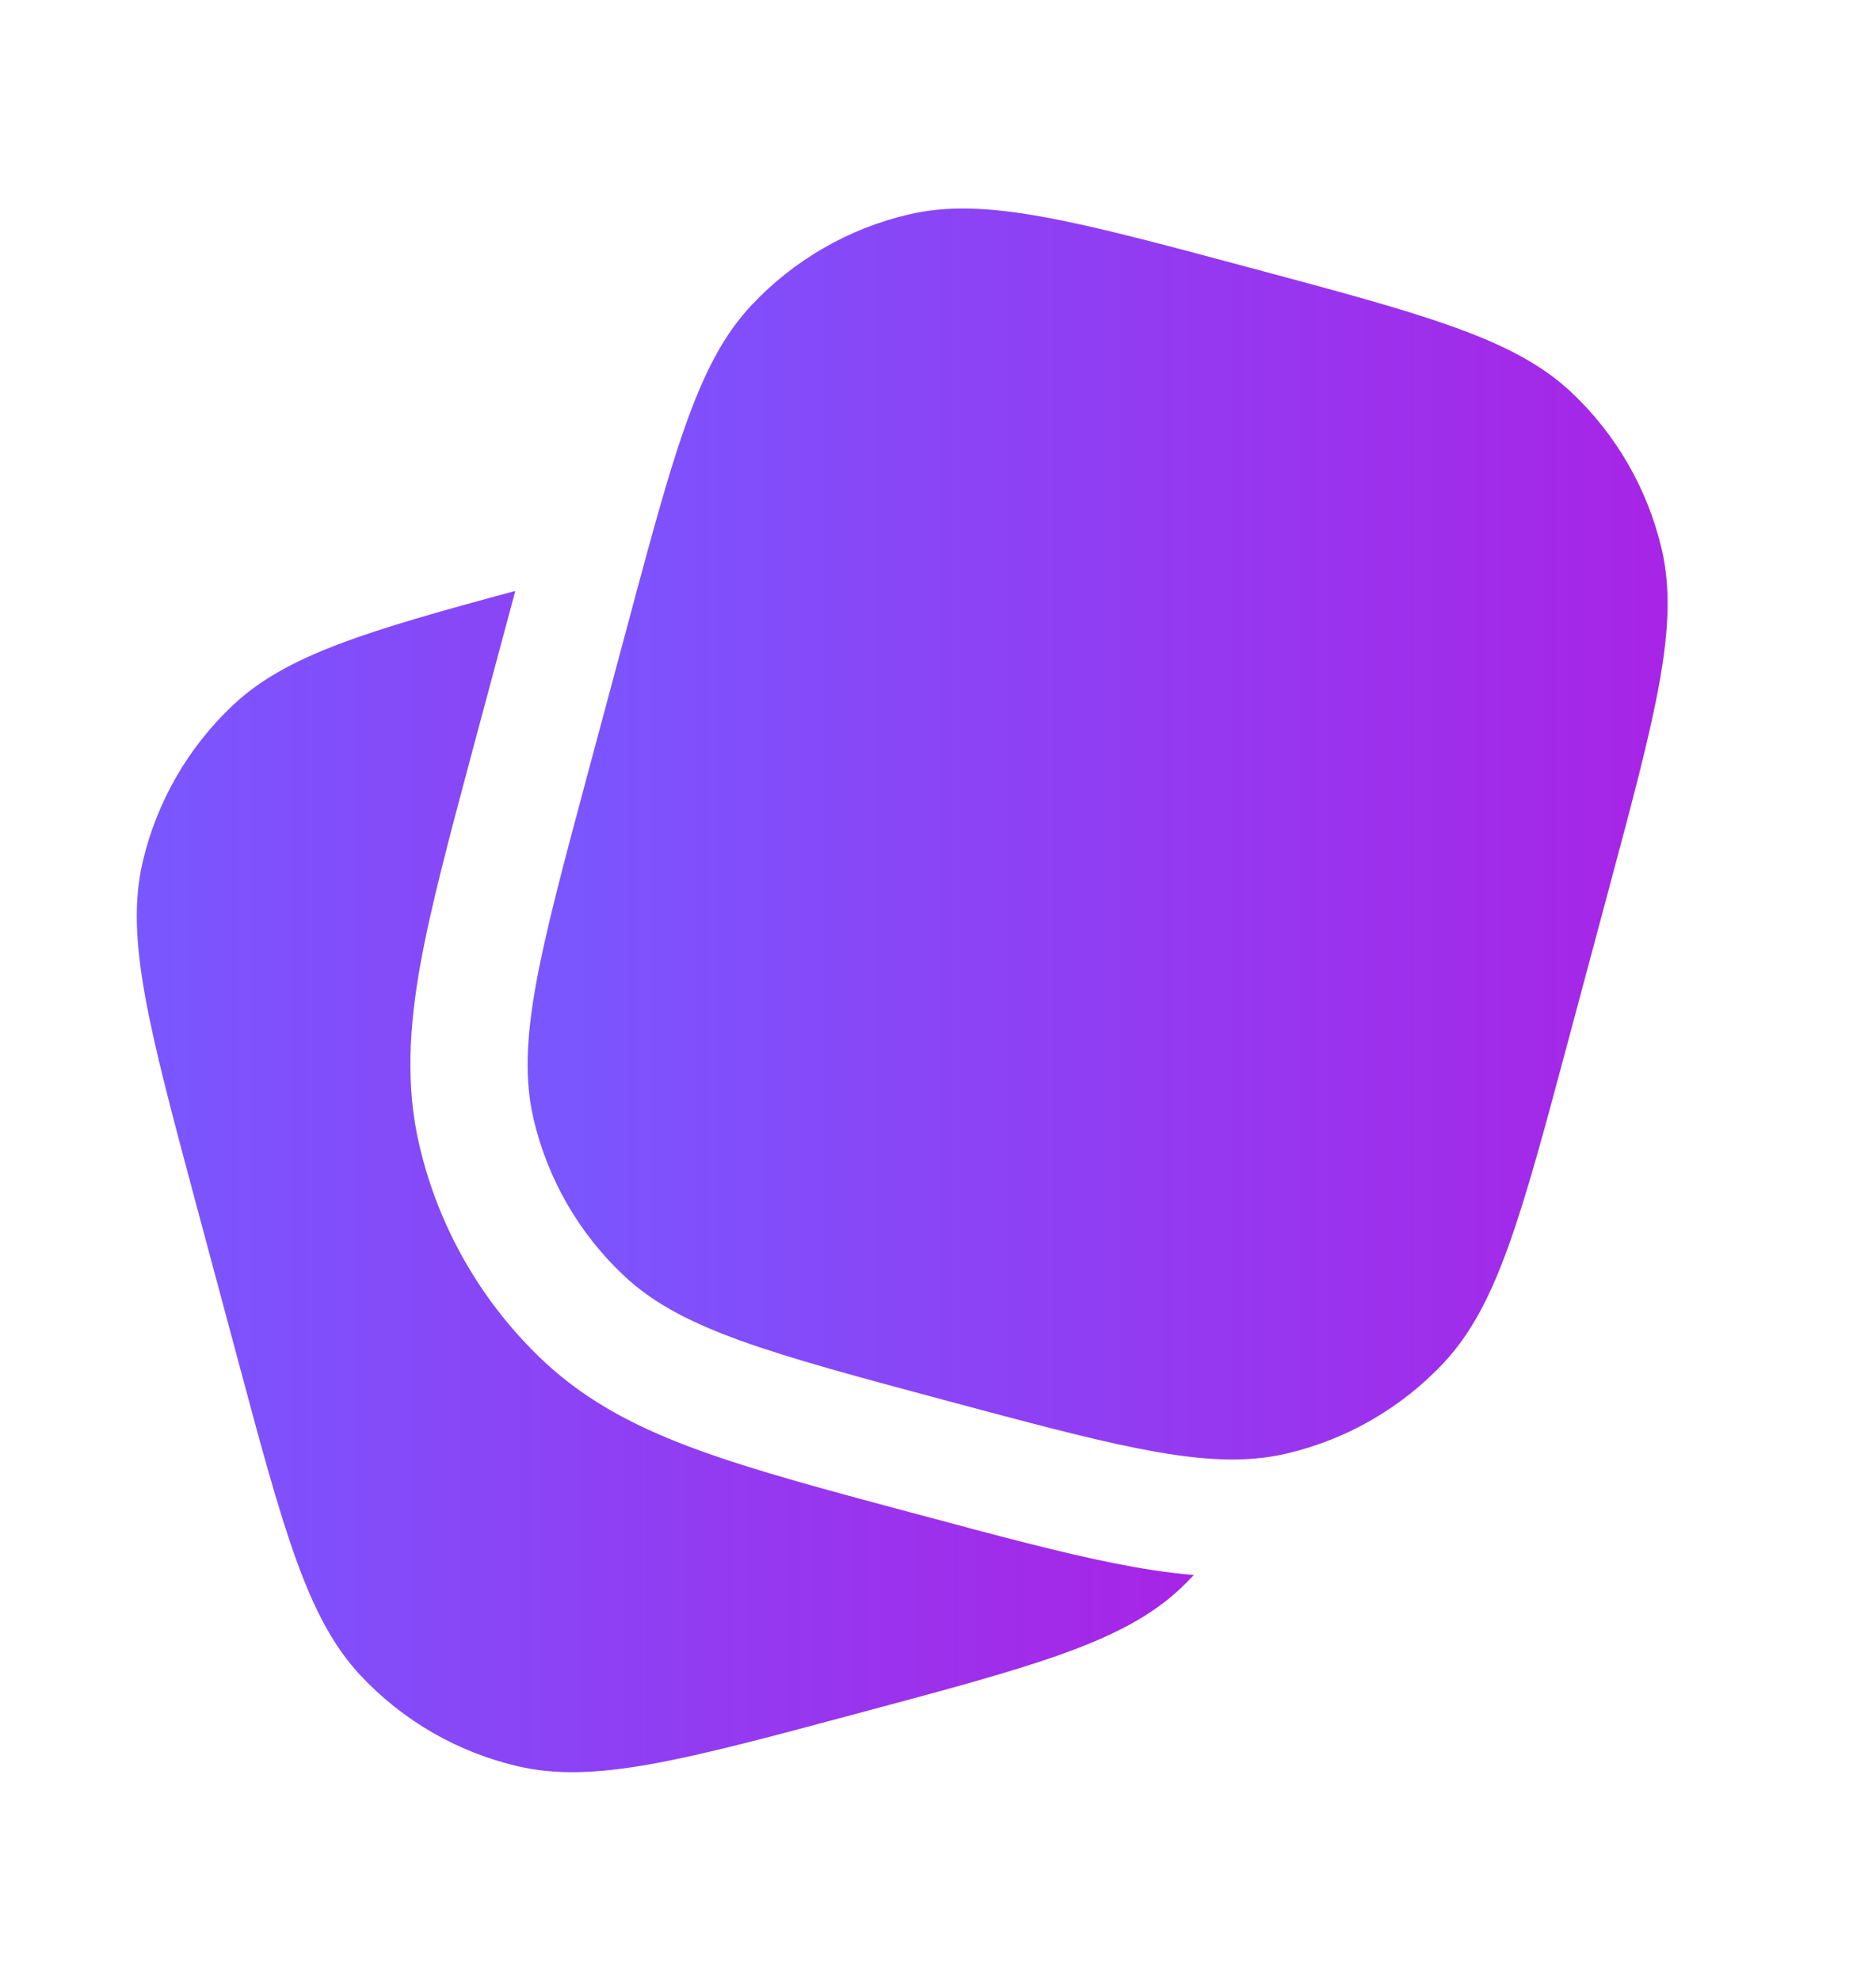 <svg width="18" height="19" viewBox="0 0 18 19" fill="none" xmlns="http://www.w3.org/2000/svg">
<path d="M15.046 9.985L15.434 8.537C15.888 6.845 16.114 6 15.944 5.268C15.809 4.69 15.506 4.165 15.073 3.759C14.524 3.246 13.679 3.019 11.987 2.566C10.296 2.113 9.45 1.886 8.719 2.057C8.141 2.192 7.616 2.495 7.21 2.928C6.77 3.397 6.541 4.085 6.2 5.334C6.142 5.544 6.082 5.77 6.017 6.013L6.017 6.013L5.628 7.462C5.175 9.153 4.949 9.999 5.119 10.731C5.254 11.309 5.557 11.834 5.99 12.239C6.539 12.753 7.384 12.979 9.076 13.433L9.076 13.433C10.6 13.841 11.438 14.066 12.124 13.981C12.199 13.972 12.272 13.959 12.344 13.942C12.922 13.807 13.447 13.504 13.853 13.071C14.366 12.522 14.593 11.677 15.046 9.985Z" fill="url(#paint0_linear_405_9639)"/>
<path d="M1.878 11.536L2.267 12.985C2.72 14.677 2.946 15.522 3.46 16.071C3.866 16.504 4.391 16.807 4.968 16.941C5.7 17.112 6.546 16.886 8.237 16.432L8.237 16.432C9.929 15.979 10.774 15.752 11.323 15.239C11.368 15.196 11.412 15.152 11.455 15.107C11.204 15.086 10.951 15.046 10.695 14.995C10.172 14.891 9.552 14.725 8.819 14.528L8.738 14.507L8.72 14.502C7.922 14.288 7.255 14.109 6.722 13.916C6.162 13.714 5.653 13.464 5.221 13.06C4.626 12.502 4.209 11.78 4.024 10.986C3.889 10.409 3.928 9.844 4.032 9.258C4.133 8.696 4.313 8.023 4.529 7.216L4.529 7.216L4.93 5.721L4.944 5.668C3.504 6.056 2.746 6.286 2.24 6.759C1.807 7.165 1.504 7.69 1.369 8.267C1.199 8.999 1.425 9.845 1.878 11.536Z" fill="url(#paint1_linear_405_9639)"/>
<defs>
<linearGradient id="paint0_linear_405_9639" x1="5.062" y1="9.713" x2="16" y2="9.713" gradientUnits="userSpaceOnUse">
<stop stop-color="#7957FF"/>
<stop offset="1" stop-color="#A824E6"/>
</linearGradient>
<linearGradient id="paint1_linear_405_9639" x1="1.312" y1="12.952" x2="11.455" y2="12.952" gradientUnits="userSpaceOnUse">
<stop stop-color="#7957FF"/>
<stop offset="1" stop-color="#A824E6"/>
</linearGradient>
</defs>
</svg>
